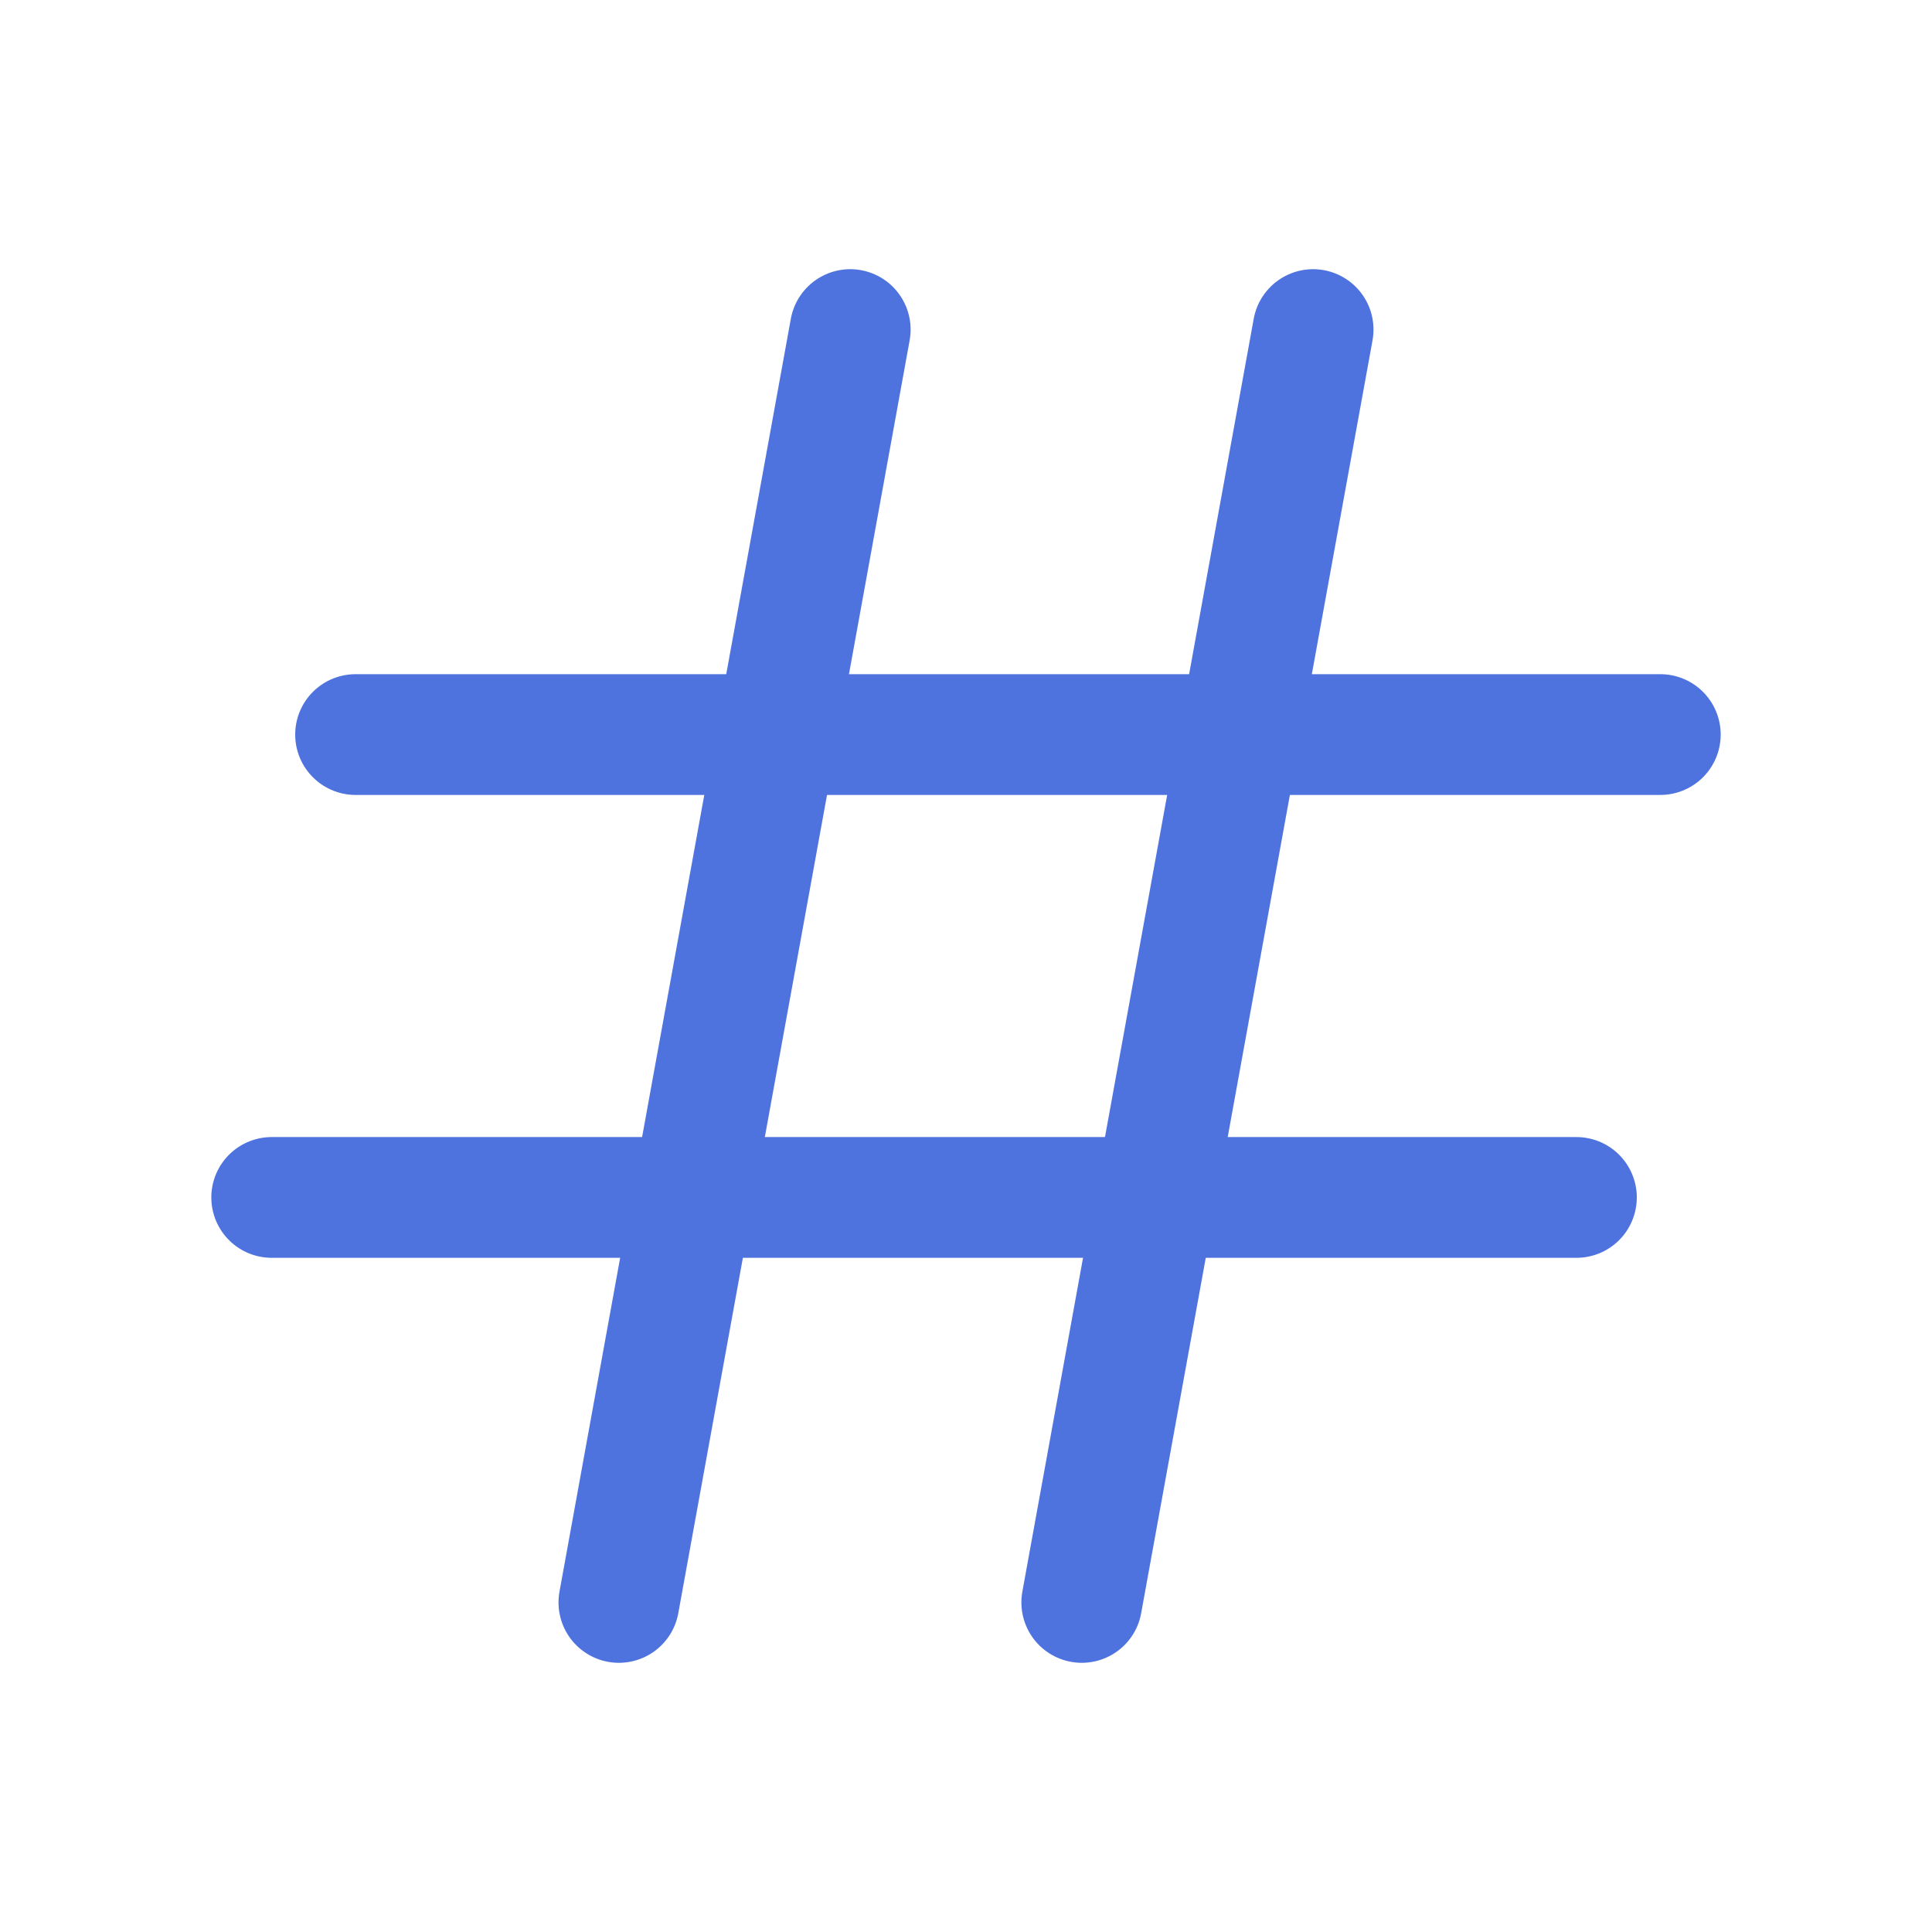 <svg width="24" height="24" viewBox="0 0 24 24" fill="none" xmlns="http://www.w3.org/2000/svg">
<path d="M4.417 9.125H20.625" stroke="#4E73DF" stroke-width="1.5" stroke-linecap="round" stroke-linejoin="round"/>
<path d="M16.312 4.094L13.438 19.906" stroke="#4E73DF" stroke-width="1.5" stroke-linecap="round" stroke-linejoin="round"/>
<path d="M10.562 4.094L7.688 19.906" stroke="#4E73DF" stroke-width="1.5" stroke-linecap="round" stroke-linejoin="round"/>
<path d="M3.375 14.875H19.583" stroke="#4E73DF" stroke-width="1.5" stroke-linecap="round" stroke-linejoin="round"/>
</svg>
